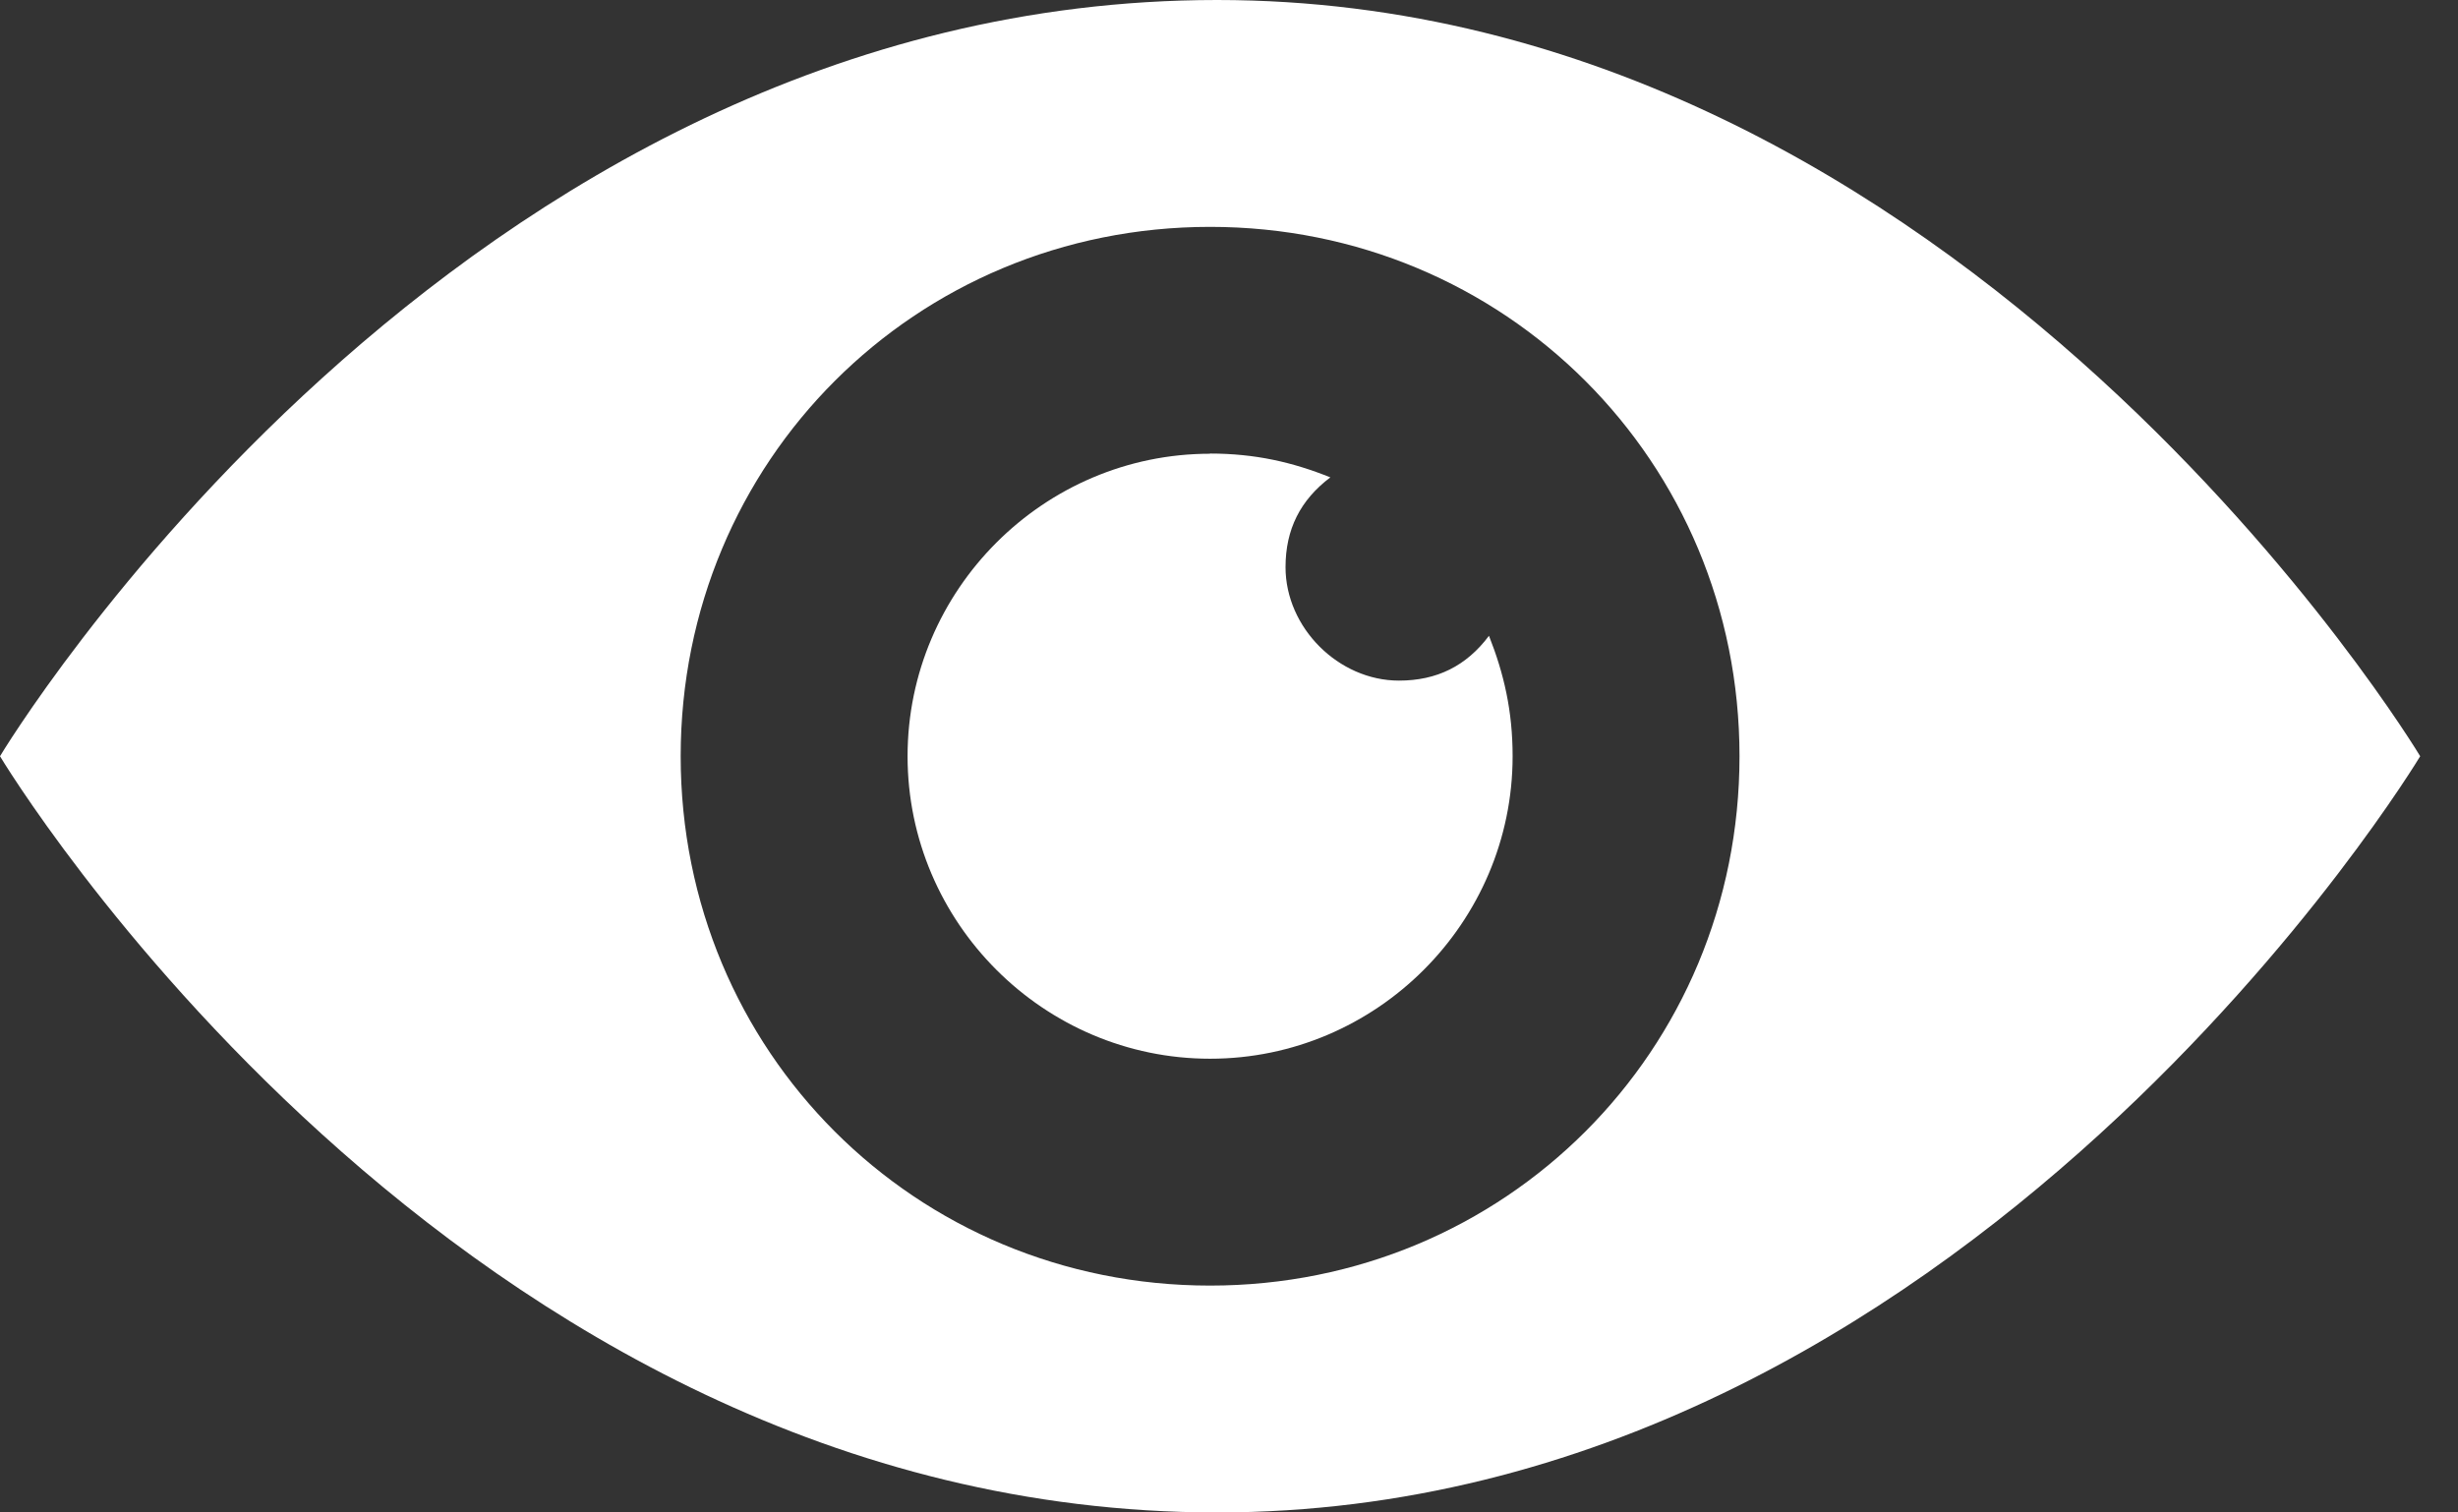 <?xml version="1.0" encoding="UTF-8"?>
<svg width="13px" height="8px" viewBox="0 0 13 8" version="1.1" xmlns="http://www.w3.org/2000/svg" xmlns:xlink="http://www.w3.org/1999/xlink">
    <rect x="0" y="0" width="13" height="8" fill="#333333" stroke="none"/>
    <!-- Generator: Sketch 50.2 (55047) - http://www.bohemiancoding.com/sketch -->
    <title>icon-behance-views</title>
    <desc>Created with Sketch.</desc>
    <defs></defs>
    <g id="icon-behance-views" stroke="none" stroke-width="1" fill="none" fill-rule="evenodd">
        <path d="M6.437,0 C2.397,0 2.27373675e-13,4 2.27373675e-13,4 C2.27373675e-13,4 2.397,8 6.437,8 C10.397,8 12.8,4 12.8,4 C12.8,4 10.397,0 6.437,0 L6.437,0 Z M6.4,1.2 C7.96,1.2 9.2,2.44 9.2,4 C9.2,5.56 7.96,6.8 6.4,6.8 C4.84,6.8 3.6,5.56 3.6,4 C3.6,2.44 4.84,1.2 6.4,1.2 L6.4,1.2 Z M6.4,2.4 C5.52,2.4 4.8,3.12 4.8,4 C4.8,4.88 5.52,5.6 6.4,5.6 C7.28,5.6 8,4.88 8,4 C8,3.76 7.954,3.563 7.875,3.363 C7.755,3.523 7.599,3.6 7.399,3.6 C7.079,3.6 6.799,3.32 6.799,3 C6.799,2.8 6.877,2.645 7.036,2.525 C6.837,2.445 6.639,2.399 6.399,2.399 L6.4,2.4 Z" id="shape" fill="#FFFFFF"></path>
    </g>
</svg>